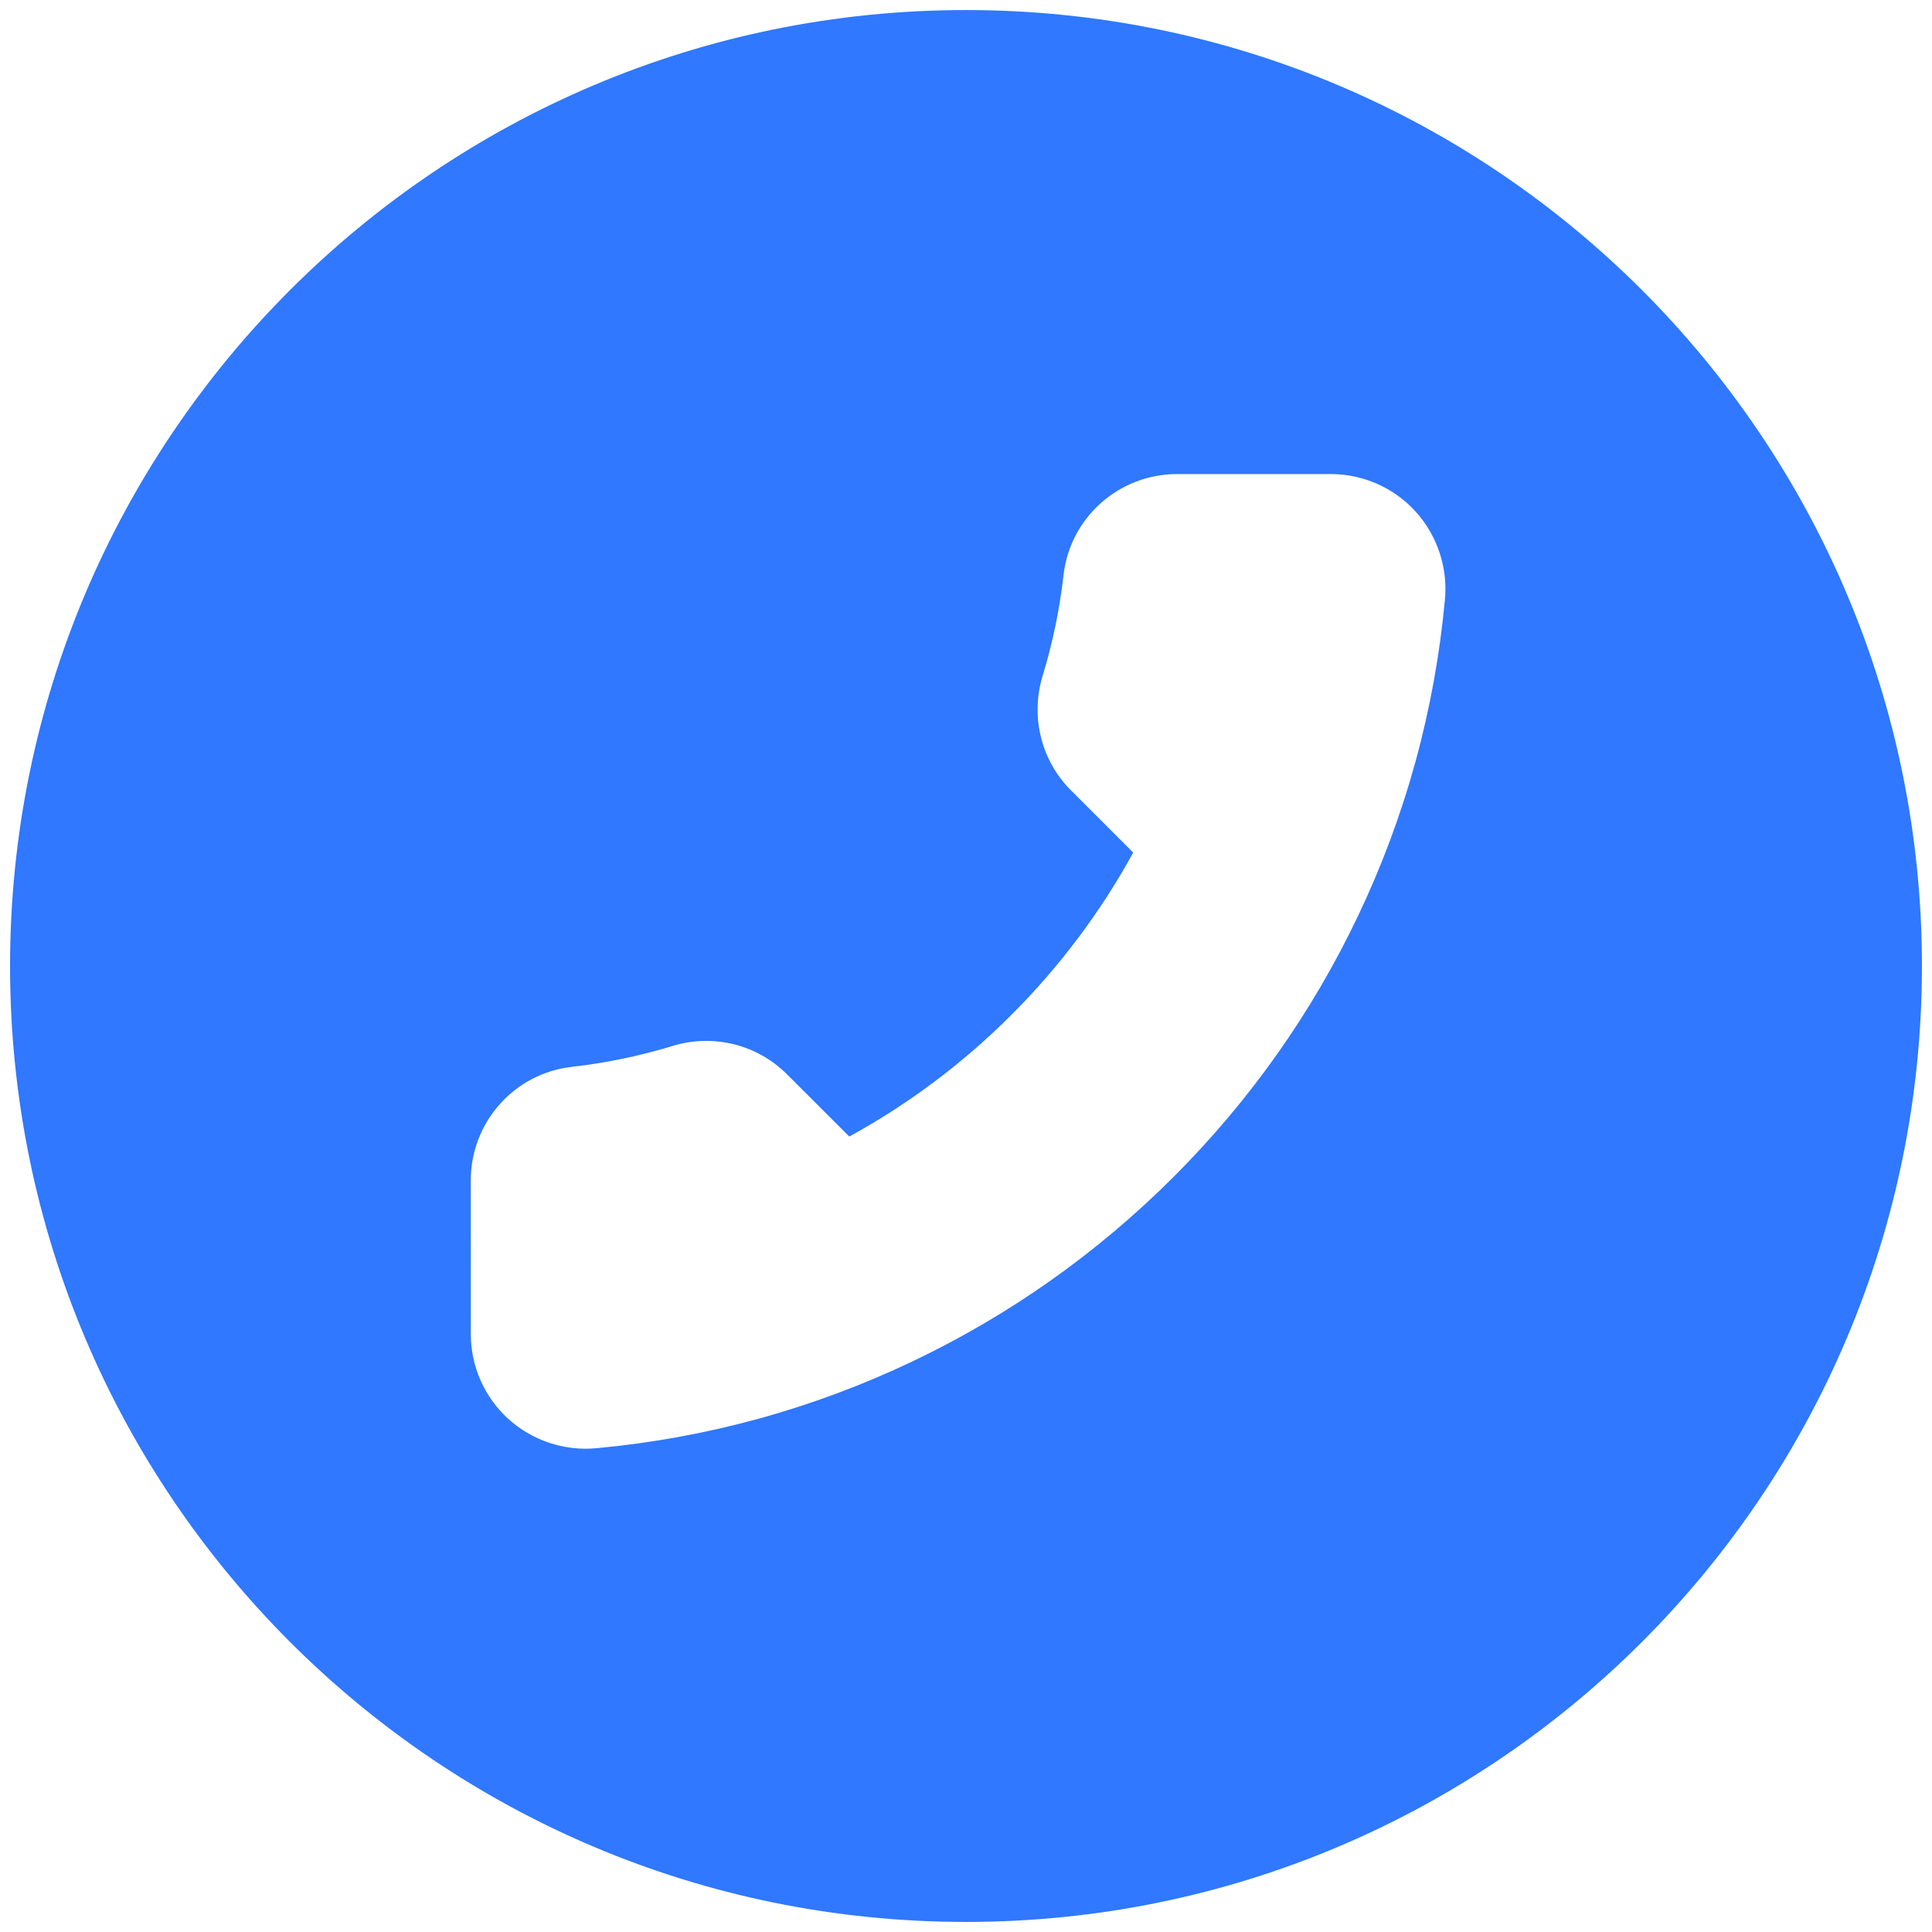 <?xml version="1.0" encoding="UTF-8" standalone="no"?>
<!-- Created with Inkscape (http://www.inkscape.org/) -->

<svg
   xmlns:dc="http://purl.org/dc/elements/1.1/"
   xmlns:cc="http://creativecommons.org/ns#"
   xmlns:rdf="http://www.w3.org/1999/02/22-rdf-syntax-ns#"
   xmlns:svg="http://www.w3.org/2000/svg"
   xmlns="http://www.w3.org/2000/svg"
   xmlns:sodipodi="http://sodipodi.sourceforge.net/DTD/sodipodi-0.dtd"
   xmlns:inkscape="http://www.inkscape.org/namespaces/inkscape"
   width="48"
   height="48"
   viewBox="0 0 48 48"
   version="1.1"
   id="SVGRoot"
   inkscape:version="0.92.4 (5da689c313, 2019-01-14)"
   sodipodi:docname="tel.svg">
  <defs
     id="defs2241" />
  <sodipodi:namedview
     id="base"
     pagecolor="#ffffff"
     bordercolor="#666666"
     borderopacity="1.0"
     inkscape:pageopacity="0.0"
     inkscape:pageshadow="2"
     inkscape:zoom="11.313709"
     inkscape:cx="20.110724"
     inkscape:cy="23.113615"
     inkscape:document-units="px"
     inkscape:current-layer="layer1"
     showgrid="false"
     inkscape:window-width="1366"
     inkscape:window-height="705"
     inkscape:window-x="-8"
     inkscape:window-y="-8"
     inkscape:window-maximized="1"
     inkscape:grid-bbox="true" />
  <g
     inkscape:label="Layer 1"
     inkscape:groupmode="layer"
     id="layer1"
     transform="translate(0,32)">
    <path
       d="m 11.697,1.148 c 0,0.797 0.338,1.562 0.927,2.1 0.591,0.538 1.387,0.807 2.186,0.733 2.741,-0.253 5.386,-0.979 7.863,-2.159 2.41,-1.148 4.59,-2.689 6.485,-4.583 1.893,-1.893 3.436,-4.075 4.582,-6.483 1.18,-2.478 1.907,-5.124 2.159,-7.865 0.008,-0.087 0.012,-0.173 0.012,-0.26 0,-0.709 -0.265,-1.399 -0.745,-1.926 -0.537,-0.589 -1.302,-0.927 -2.099,-0.927 h -3.819 c -1.45,0 -2.665,1.081 -2.826,2.516 -0.095,0.844 -0.269,1.682 -0.517,2.493 -0.309,1.013 -0.041,2.105 0.702,2.848 l 1.547,1.547 c -1.621,2.962 -4.092,5.435 -7.054,7.055 L 19.552,-5.31 c -0.743,-0.743 -1.834,-1.013 -2.847,-0.702 -0.81,0.247 -1.649,0.421 -2.493,0.517 -1.434,0.161 -2.516,1.375 -2.516,2.825 z M 23.999,-31.75 C 37.117,-31.75 47.75,-21.117 47.75,-7.999 47.75,5.117 37.117,15.75 23.999,15.75 10.883,15.75 0.25,5.117 0.25,-7.999 0.25,-21.117 10.883,-31.75 23.999,-31.75"
       style="fill:#2f78ff;fill-opacity:1;fill-rule:nonzero;stroke:none;stroke-width:1.204"
       id="path965"
       inkscape:connector-curvature="0" />
  </g>
</svg>
